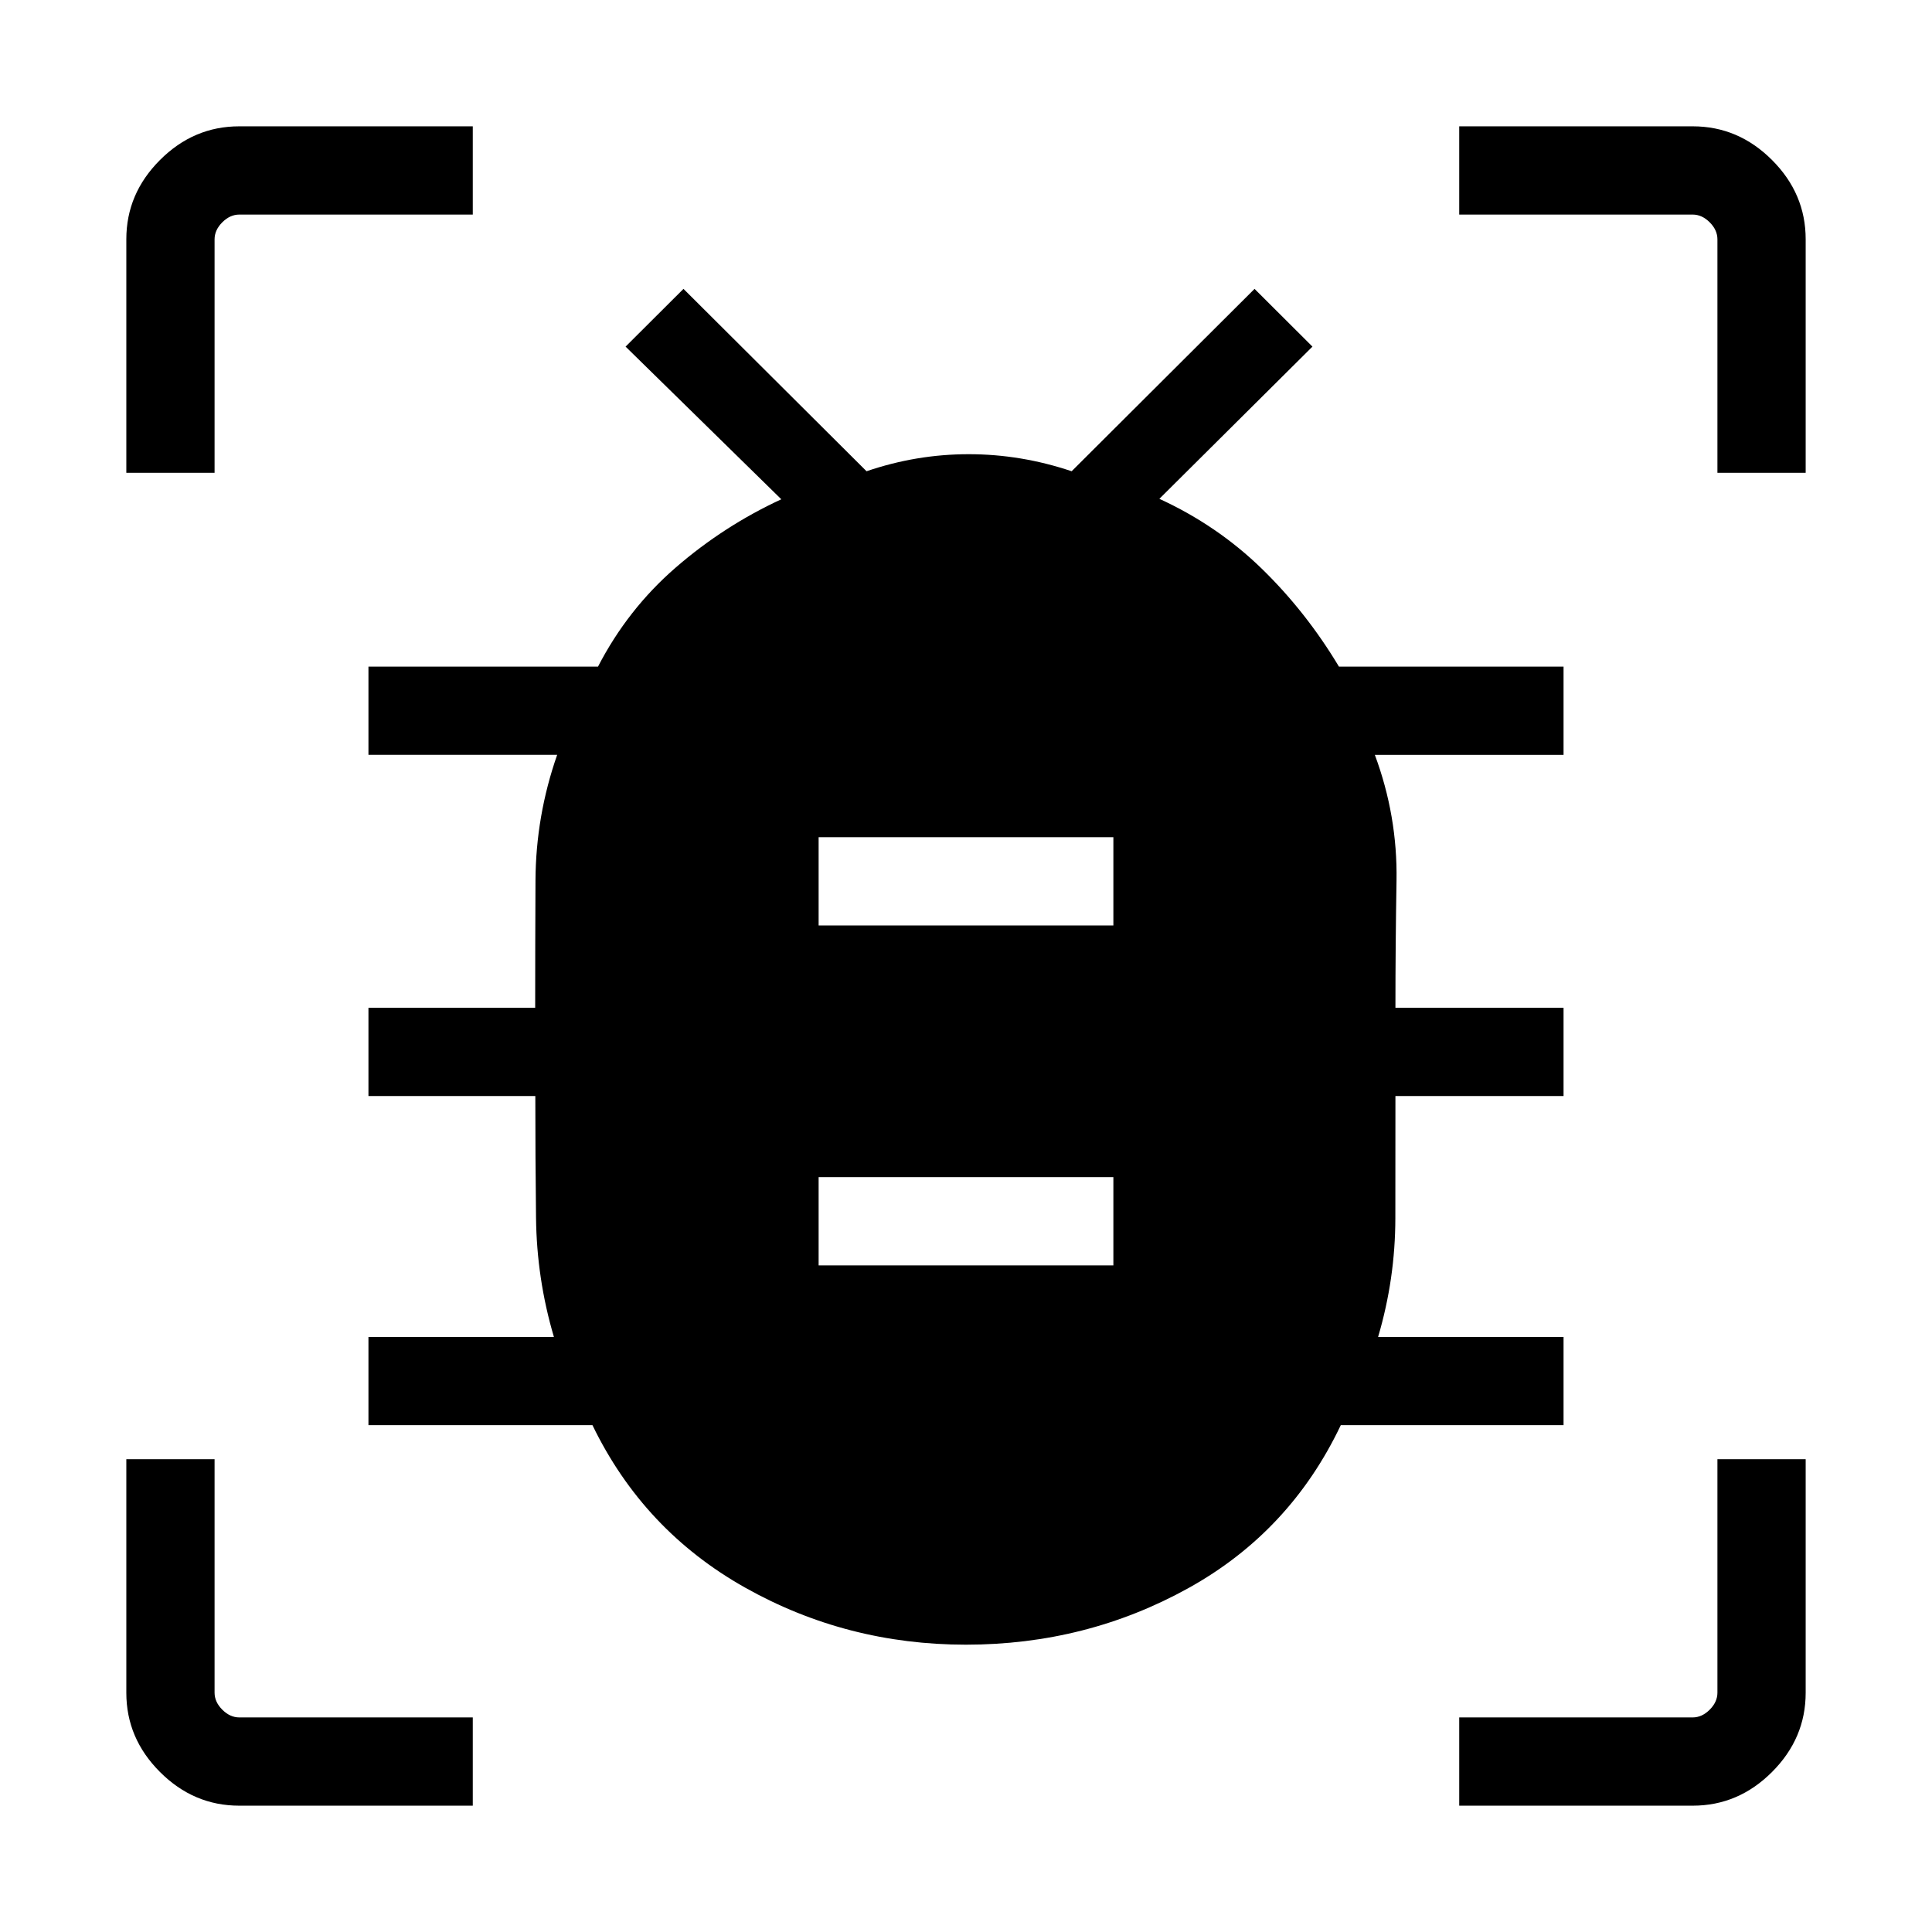 <svg xmlns="http://www.w3.org/2000/svg" height="48" viewBox="0 -960 960 960" width="48"><path d="M406.77-331.23h146.46v-43.85H406.77v43.85Zm0-168.92h146.46V-544H406.77v43.85Zm73.19 357.38q-59.33 0-109.78-28.39-50.45-28.38-75.79-80.69H183.08v-43.84h92.15q-8.54-28.89-8.88-59.22-.35-30.33-.35-60.48h-82.92v-43.84h82.85q0-31.17.15-63.22t10.77-62.47h-93.77v-43.85h114.07q14.75-28.53 38.61-49.22 23.86-20.68 52.47-33.92l-77.38-75.86 28.77-28.69 90.96 90.62q24.83-8.47 50.78-8.47 25.95 0 51.14 8.47l90.88-90.62 28.77 28.69-76.07 75.63q28.76 13.21 50.82 34.65 22.05 21.44 38.41 48.72h111.61v43.85h-93.77q11.31 30.42 10.77 62.55-.54 32.14-.54 63.14h83.54v43.84h-83.54q0 30.54-.04 60.68-.03 30.13-8.57 59.02h92.15v43.84H666.23q-25.2 53.01-75.84 81.04-50.65 28.04-110.43 28.04ZM62.77-725.08v-116.06q0-22.63 16.73-39.36t39.36-16.73h116.06v43.85h-116q-4.61 0-8.46 3.84-3.84 3.85-3.84 8.46v116H62.77ZM234.92-62.77H118.86q-22.63 0-39.36-16.73t-16.73-39.36v-116.06h43.85v116q0 4.61 3.84 8.46 3.85 3.84 8.46 3.84h116v43.85Zm490.16 0v-43.85h116q4.61 0 8.46-3.84 3.84-3.85 3.84-8.46v-116h43.85v116.06q0 22.63-16.73 39.36t-39.36 16.73H725.08Zm128.3-662.31v-116q0-4.61-3.84-8.46-3.85-3.84-8.46-3.84h-116v-43.85h116.06q22.63 0 39.36 16.73t16.73 39.36v116.06h-43.85Z"/></svg>